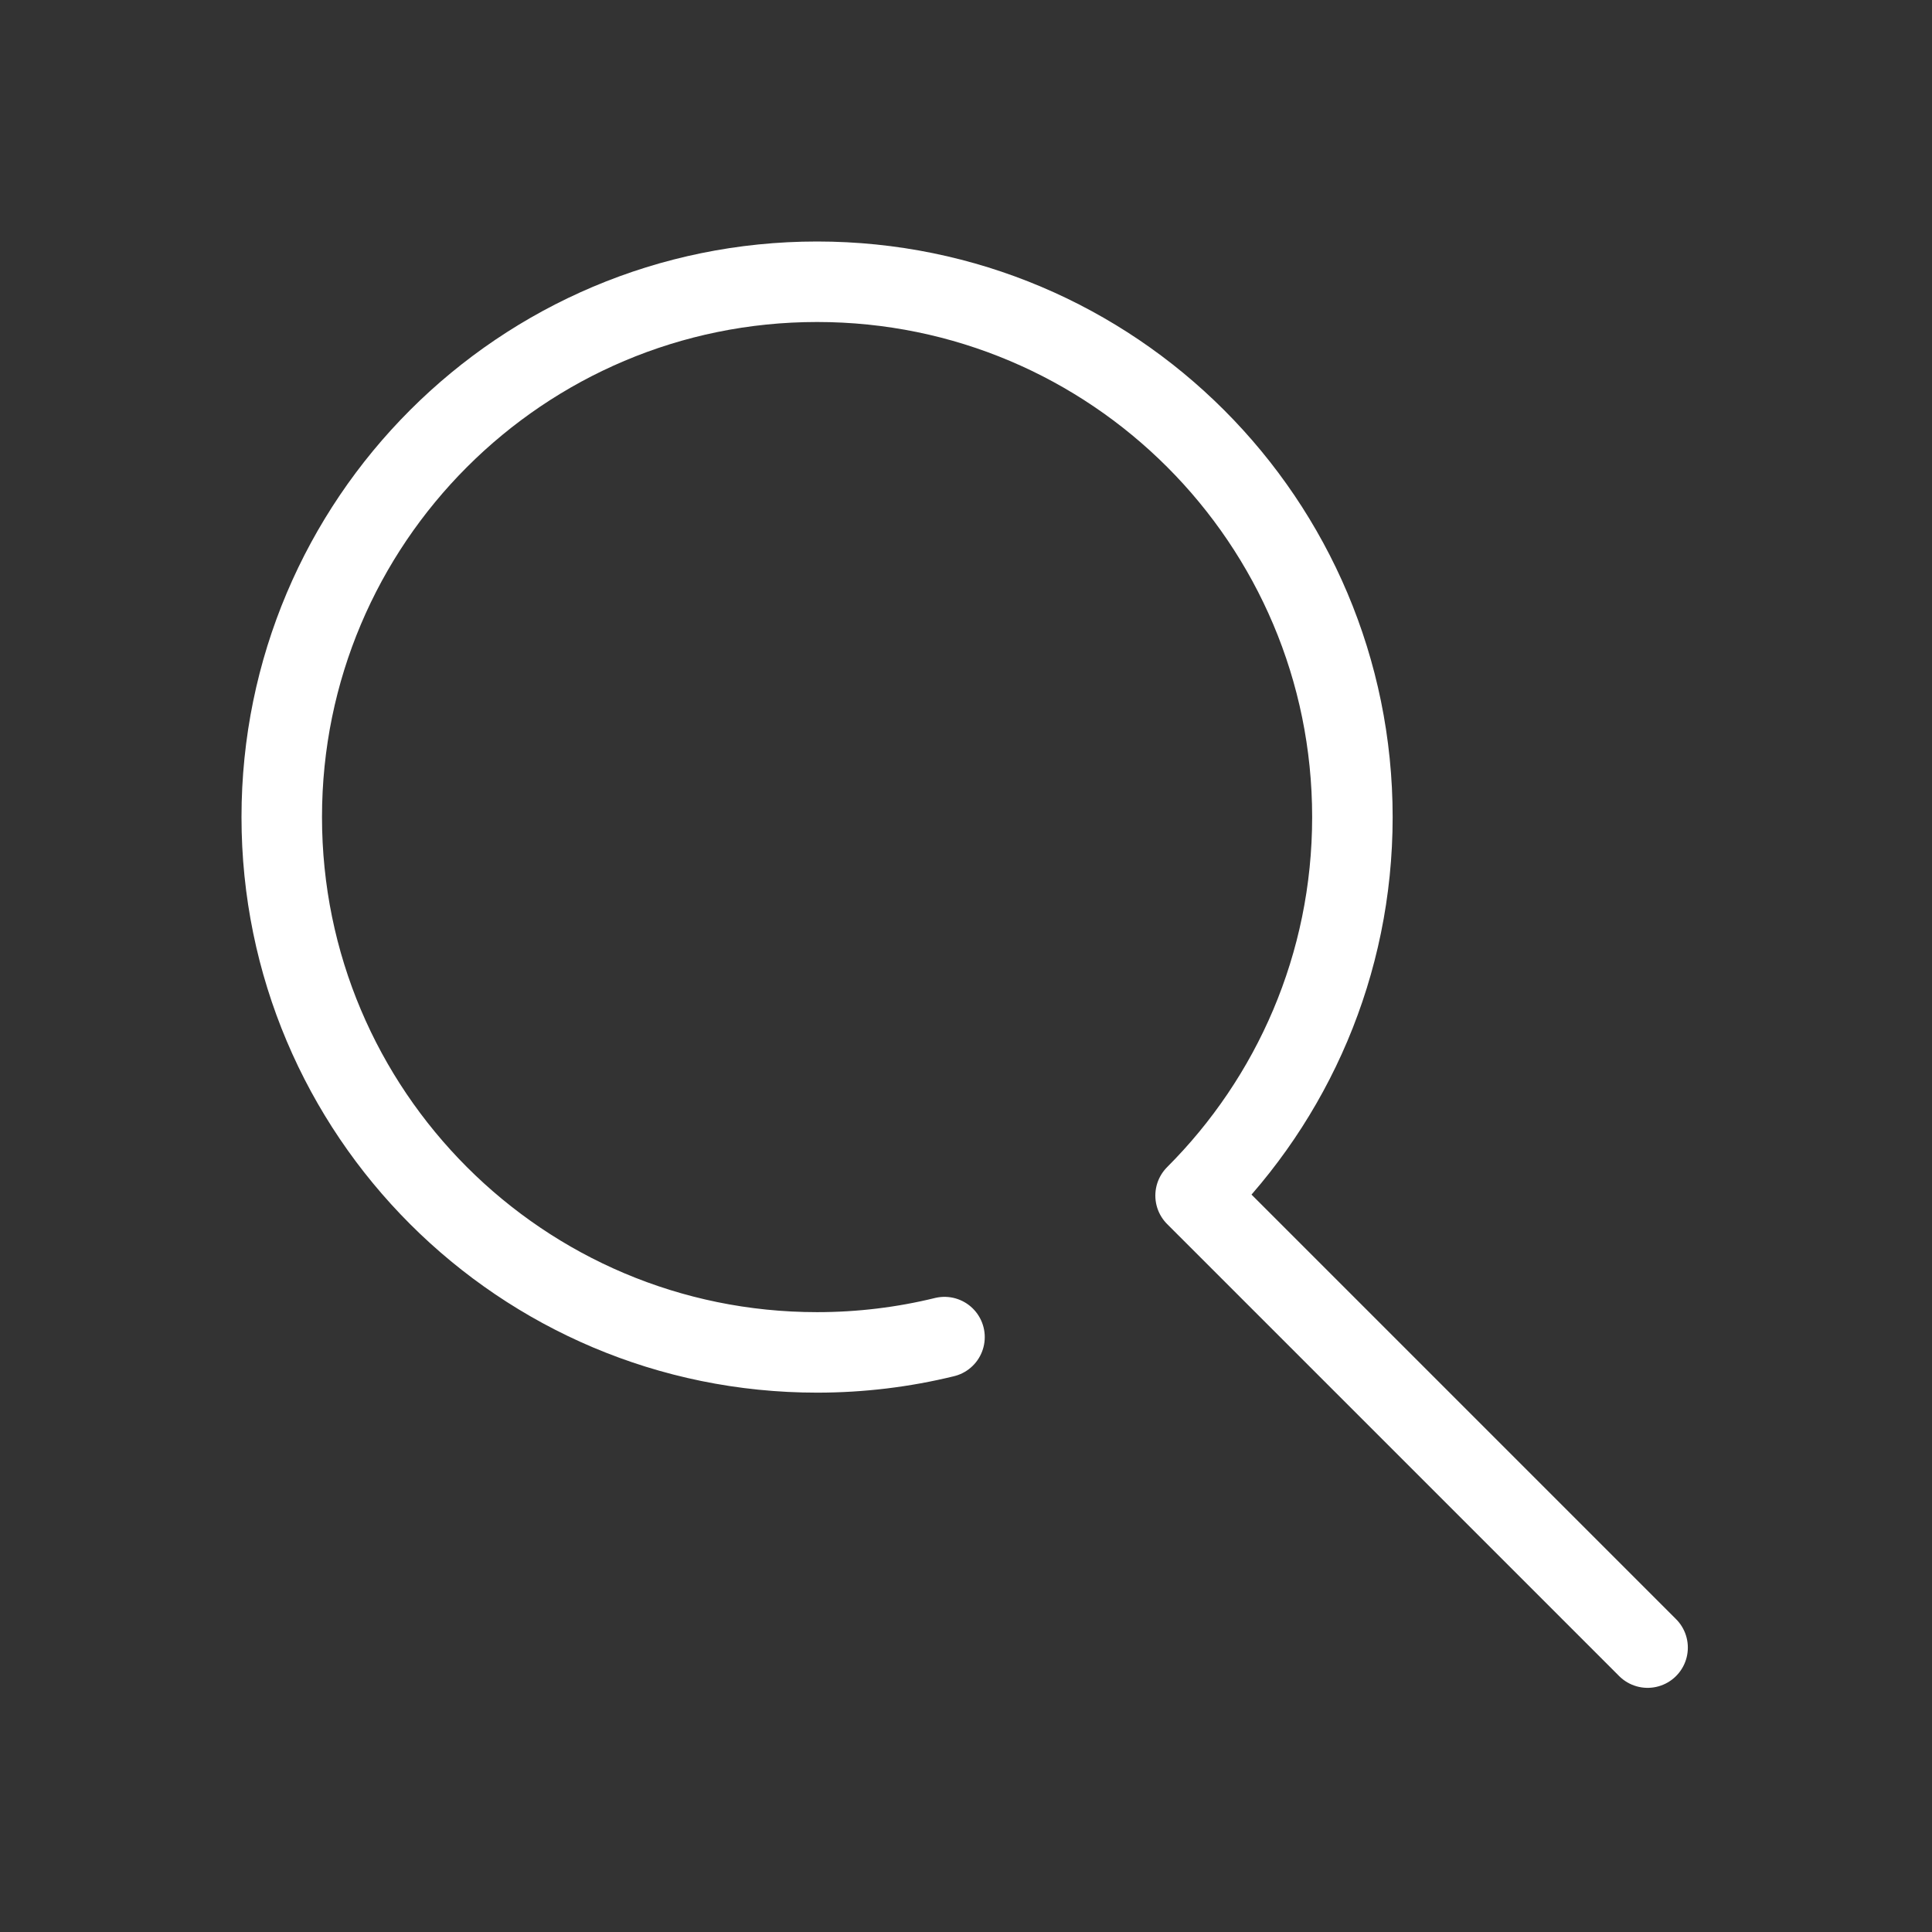 <svg xmlns="http://www.w3.org/2000/svg" width="24" height="24" viewBox="0 0 24 24">
    <rect x="0" y="0" width="24" height="24" fill="#333333" stroke="none"/>
    <g fill="none" fill-rule="evenodd">
        <g>
            <g>
                <g>
                    <path d="M0 0H24V24H0z" transform="translate(-160, -180) translate(120, 138) translate(40, 42)"/>
                    <g stroke="#ffffff" stroke-linecap="round" stroke-linejoin="round">
                        <path d="M17.467 17.467L11.863 11.863M8.733 13.61c-.507.124-1.037.19-1.583.19C3.477 13.8.5 10.823.5 7.15.5 3.477 3.478.5 7.15.5c3.673 0 6.65 2.977 6.65 6.65 0 1.836-.745 3.499-1.948 4.702" transform="translate(-160, -180) translate(120, 138) translate(40, 42) translate(3, 3)"/>
                    </g>
                </g>
            </g>
        </g>
    </g>
</svg>
